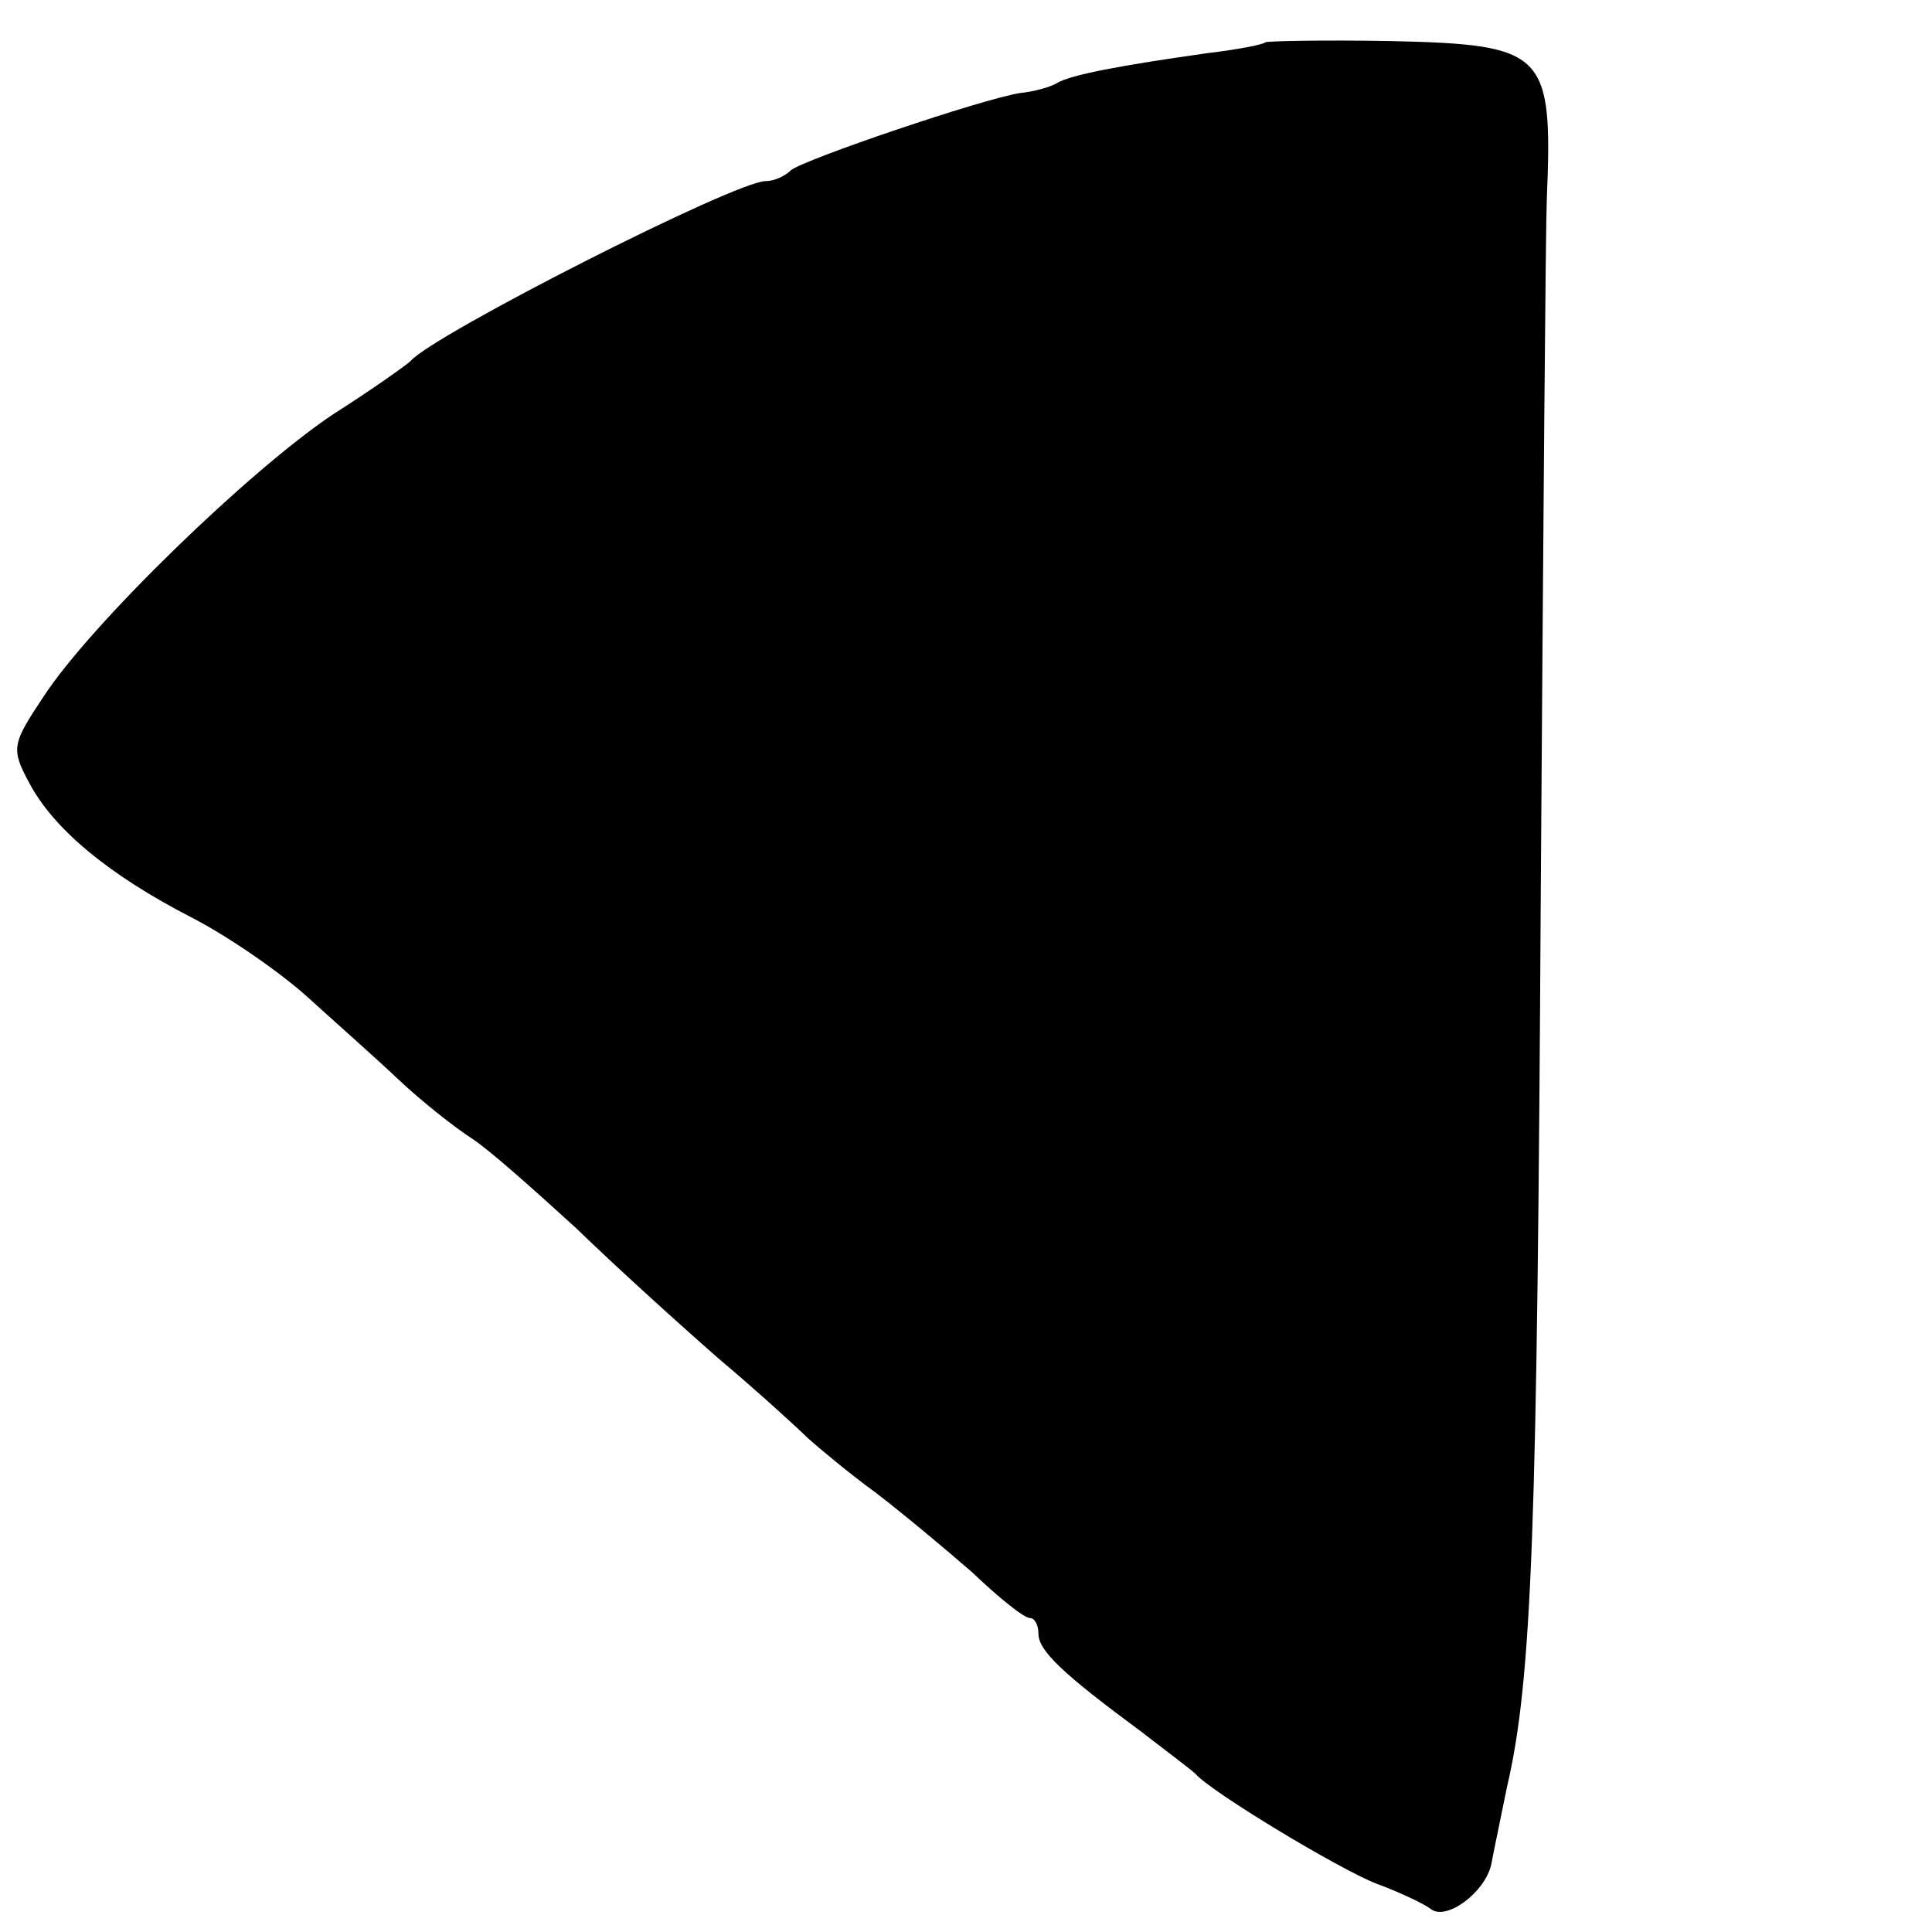 <?xml version="1.0" standalone="no"?>
<!DOCTYPE svg PUBLIC "-//W3C//DTD SVG 20010904//EN"
 "http://www.w3.org/TR/2001/REC-SVG-20010904/DTD/svg10.dtd">
<svg version="1.0" xmlns="http://www.w3.org/2000/svg"
 width="160pt" height="160pt" viewBox="0 0 160 160"
 preserveAspectRatio="xMidYMid meet">
<g transform="translate(0,160) scale(0.1,-0.1)"
fill="#000000" stroke="none">
<path d="M1048 1565 c-2 -2 -23 -6 -48 -9 -71 -10 -114 -18 -125 -25 -5 -3
-19 -7 -30 -8 -32 -5 -179 -55 -190 -64 -5 -5 -14 -9 -21 -9 -25 0 -275 -127
-294 -149 -3 -3 -31 -23 -64 -44 -69 -46 -201 -174 -240 -234 -26 -39 -27 -43
-12 -71 20 -38 65 -76 135 -112 31 -16 74 -46 96 -66 22 -20 56 -50 75 -68 19
-18 47 -40 61 -49 14 -9 52 -43 86 -74 33 -32 86 -80 118 -108 32 -27 65 -57
74 -66 9 -8 34 -29 56 -45 21 -16 57 -46 80 -66 22 -21 43 -38 48 -38 4 0 7
-6 7 -13 0 -14 20 -33 85 -81 22 -17 42 -32 45 -35 13 -15 119 -79 150 -91 19
-7 40 -17 45 -21 13 -10 45 14 50 37 2 11 8 39 13 64 21 90 25 214 28 740 2
294 4 553 5 575 5 122 -1 128 -129 131 -56 1 -102 0 -104 -1z"/>
</g>
</svg>
